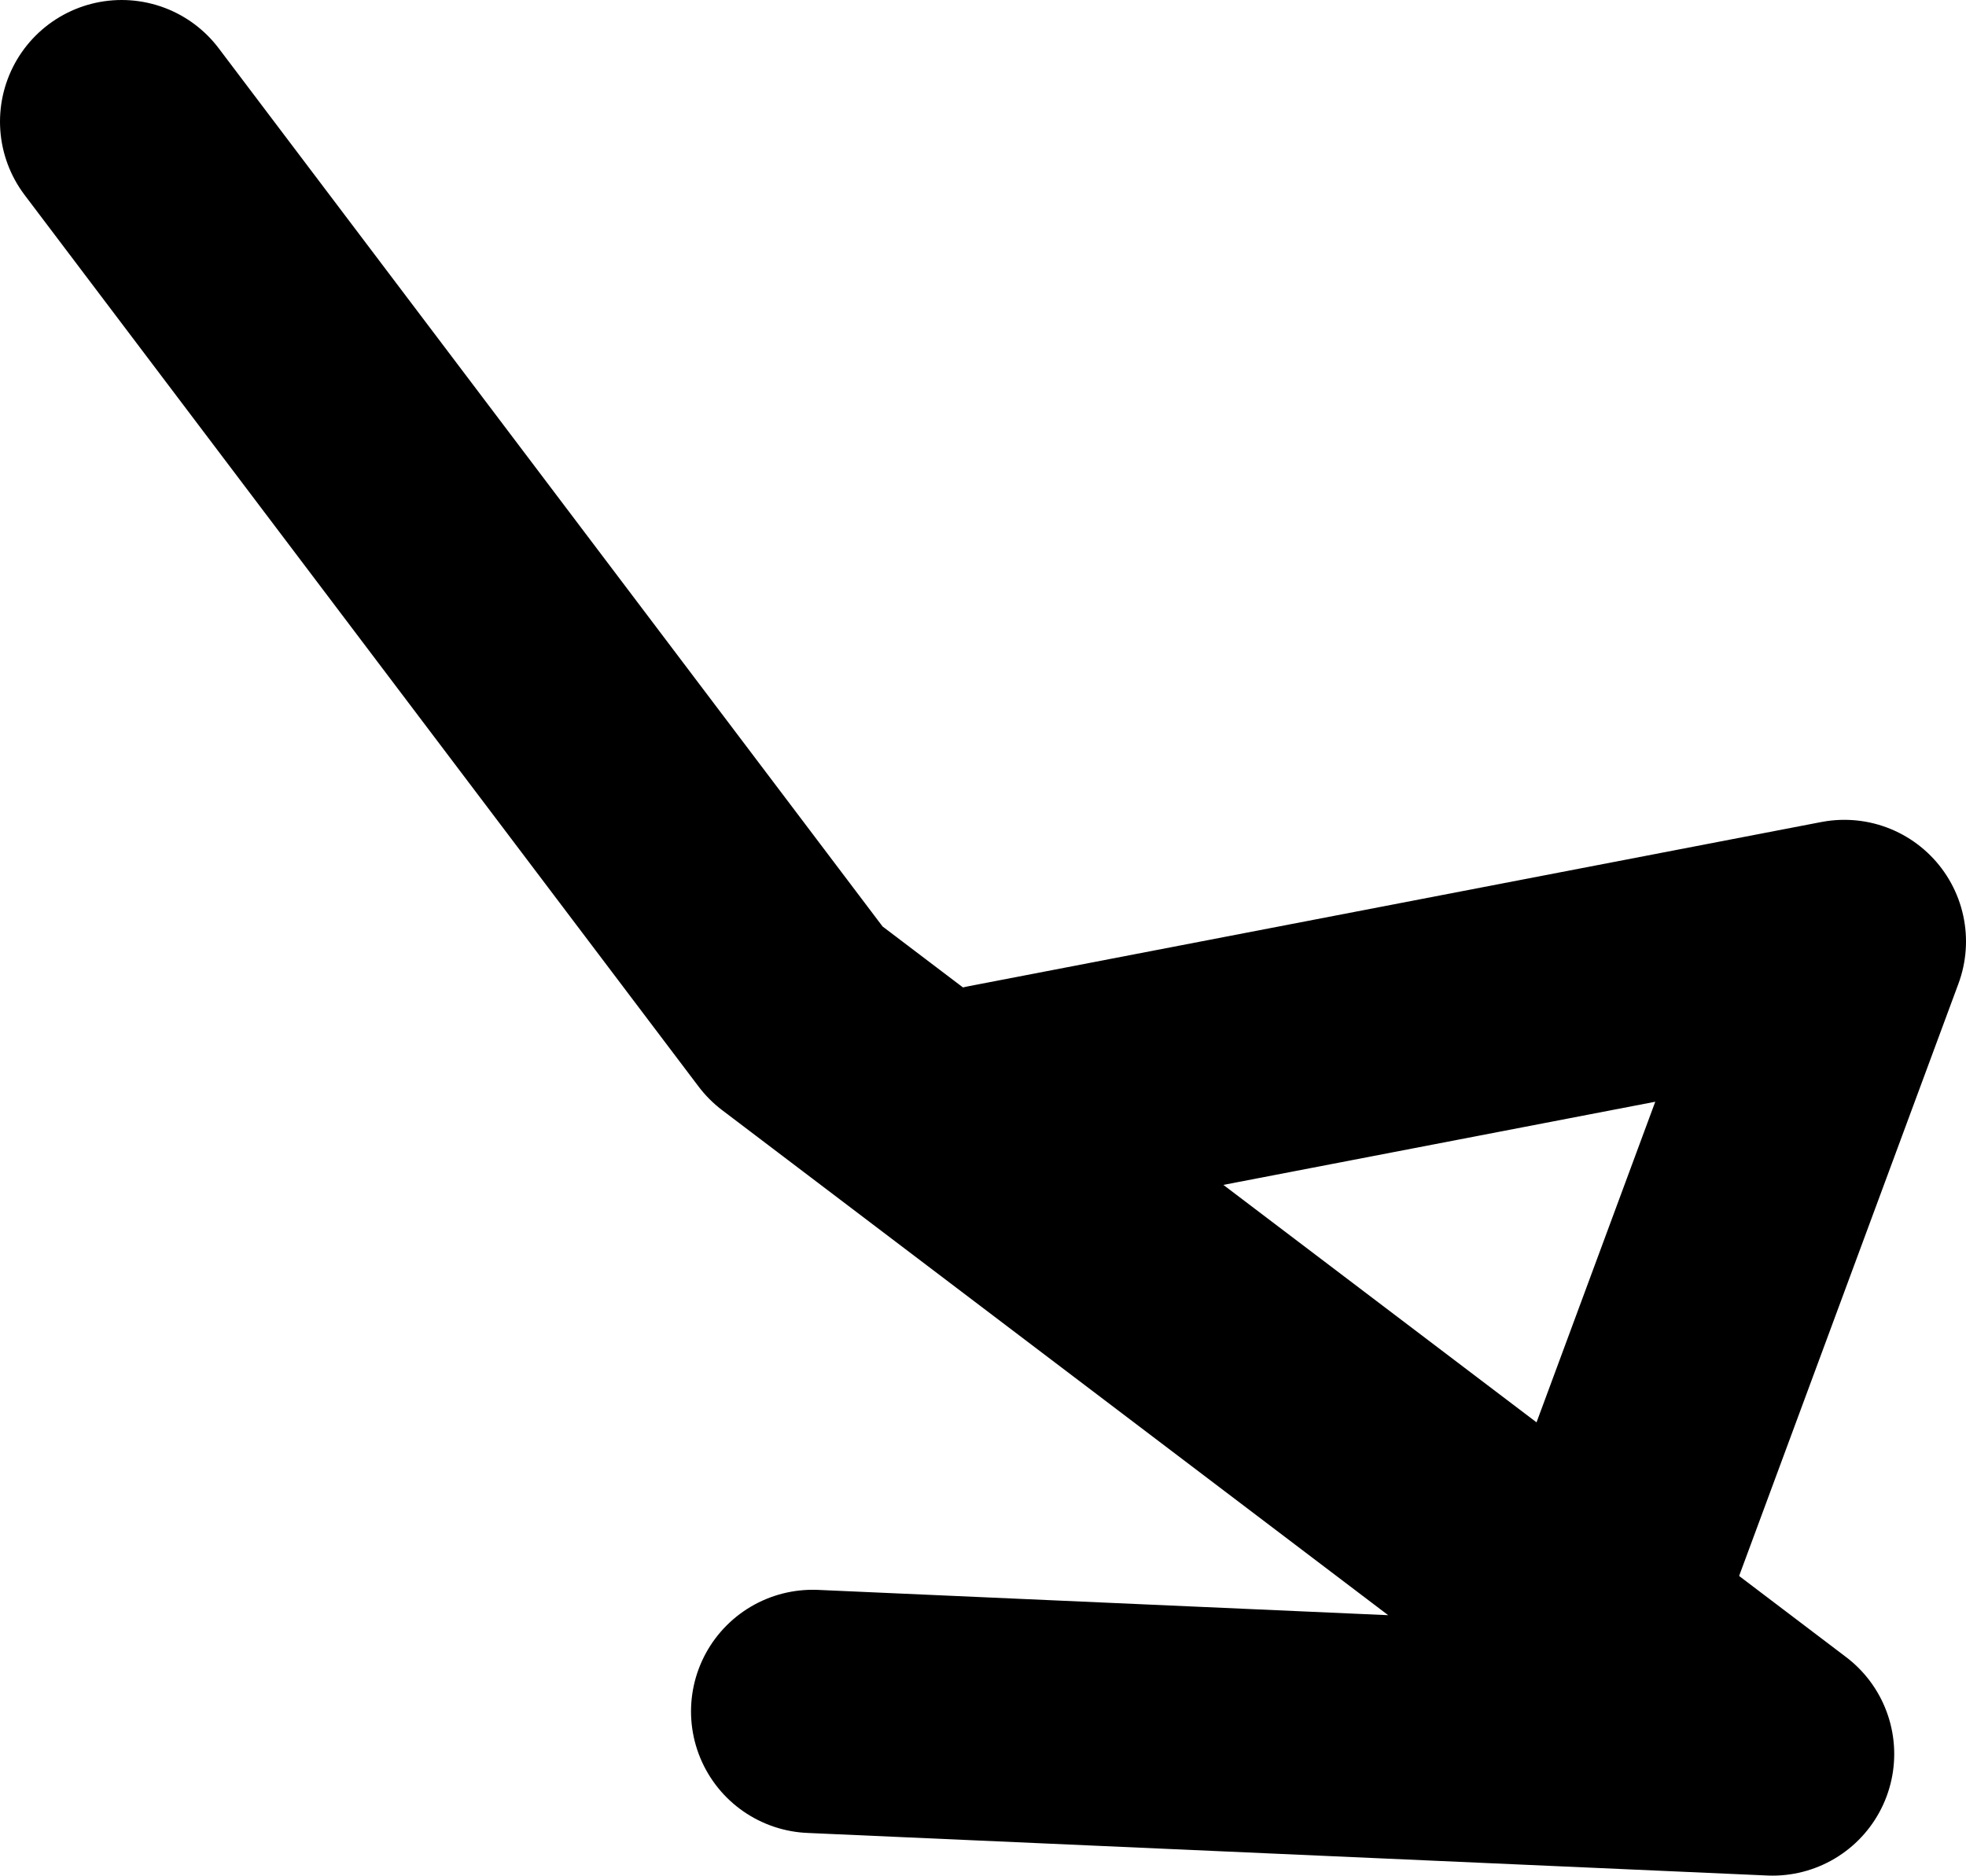 <?xml version="1.0" encoding="UTF-8" standalone="no"?>
<svg xmlns:xlink="http://www.w3.org/1999/xlink" height="77.1px" width="80.8px" xmlns="http://www.w3.org/2000/svg">
  <g transform="matrix(1.0, 0.0, 0.0, 1.0, 43.95, -3.0)">
    <path d="M-3.2 48.45 L31.85 41.7 21.15 70.6" fill="none" stroke="#000000" stroke-linecap="round" stroke-linejoin="round" stroke-width="10.0"/>
    <path d="M-10.55 73.35 L28.9 75.1 -11.25 44.65 -38.95 8.0" fill="none" stroke="#000000" stroke-linecap="round" stroke-linejoin="round" stroke-width="10.0"/>
  </g>
</svg>
